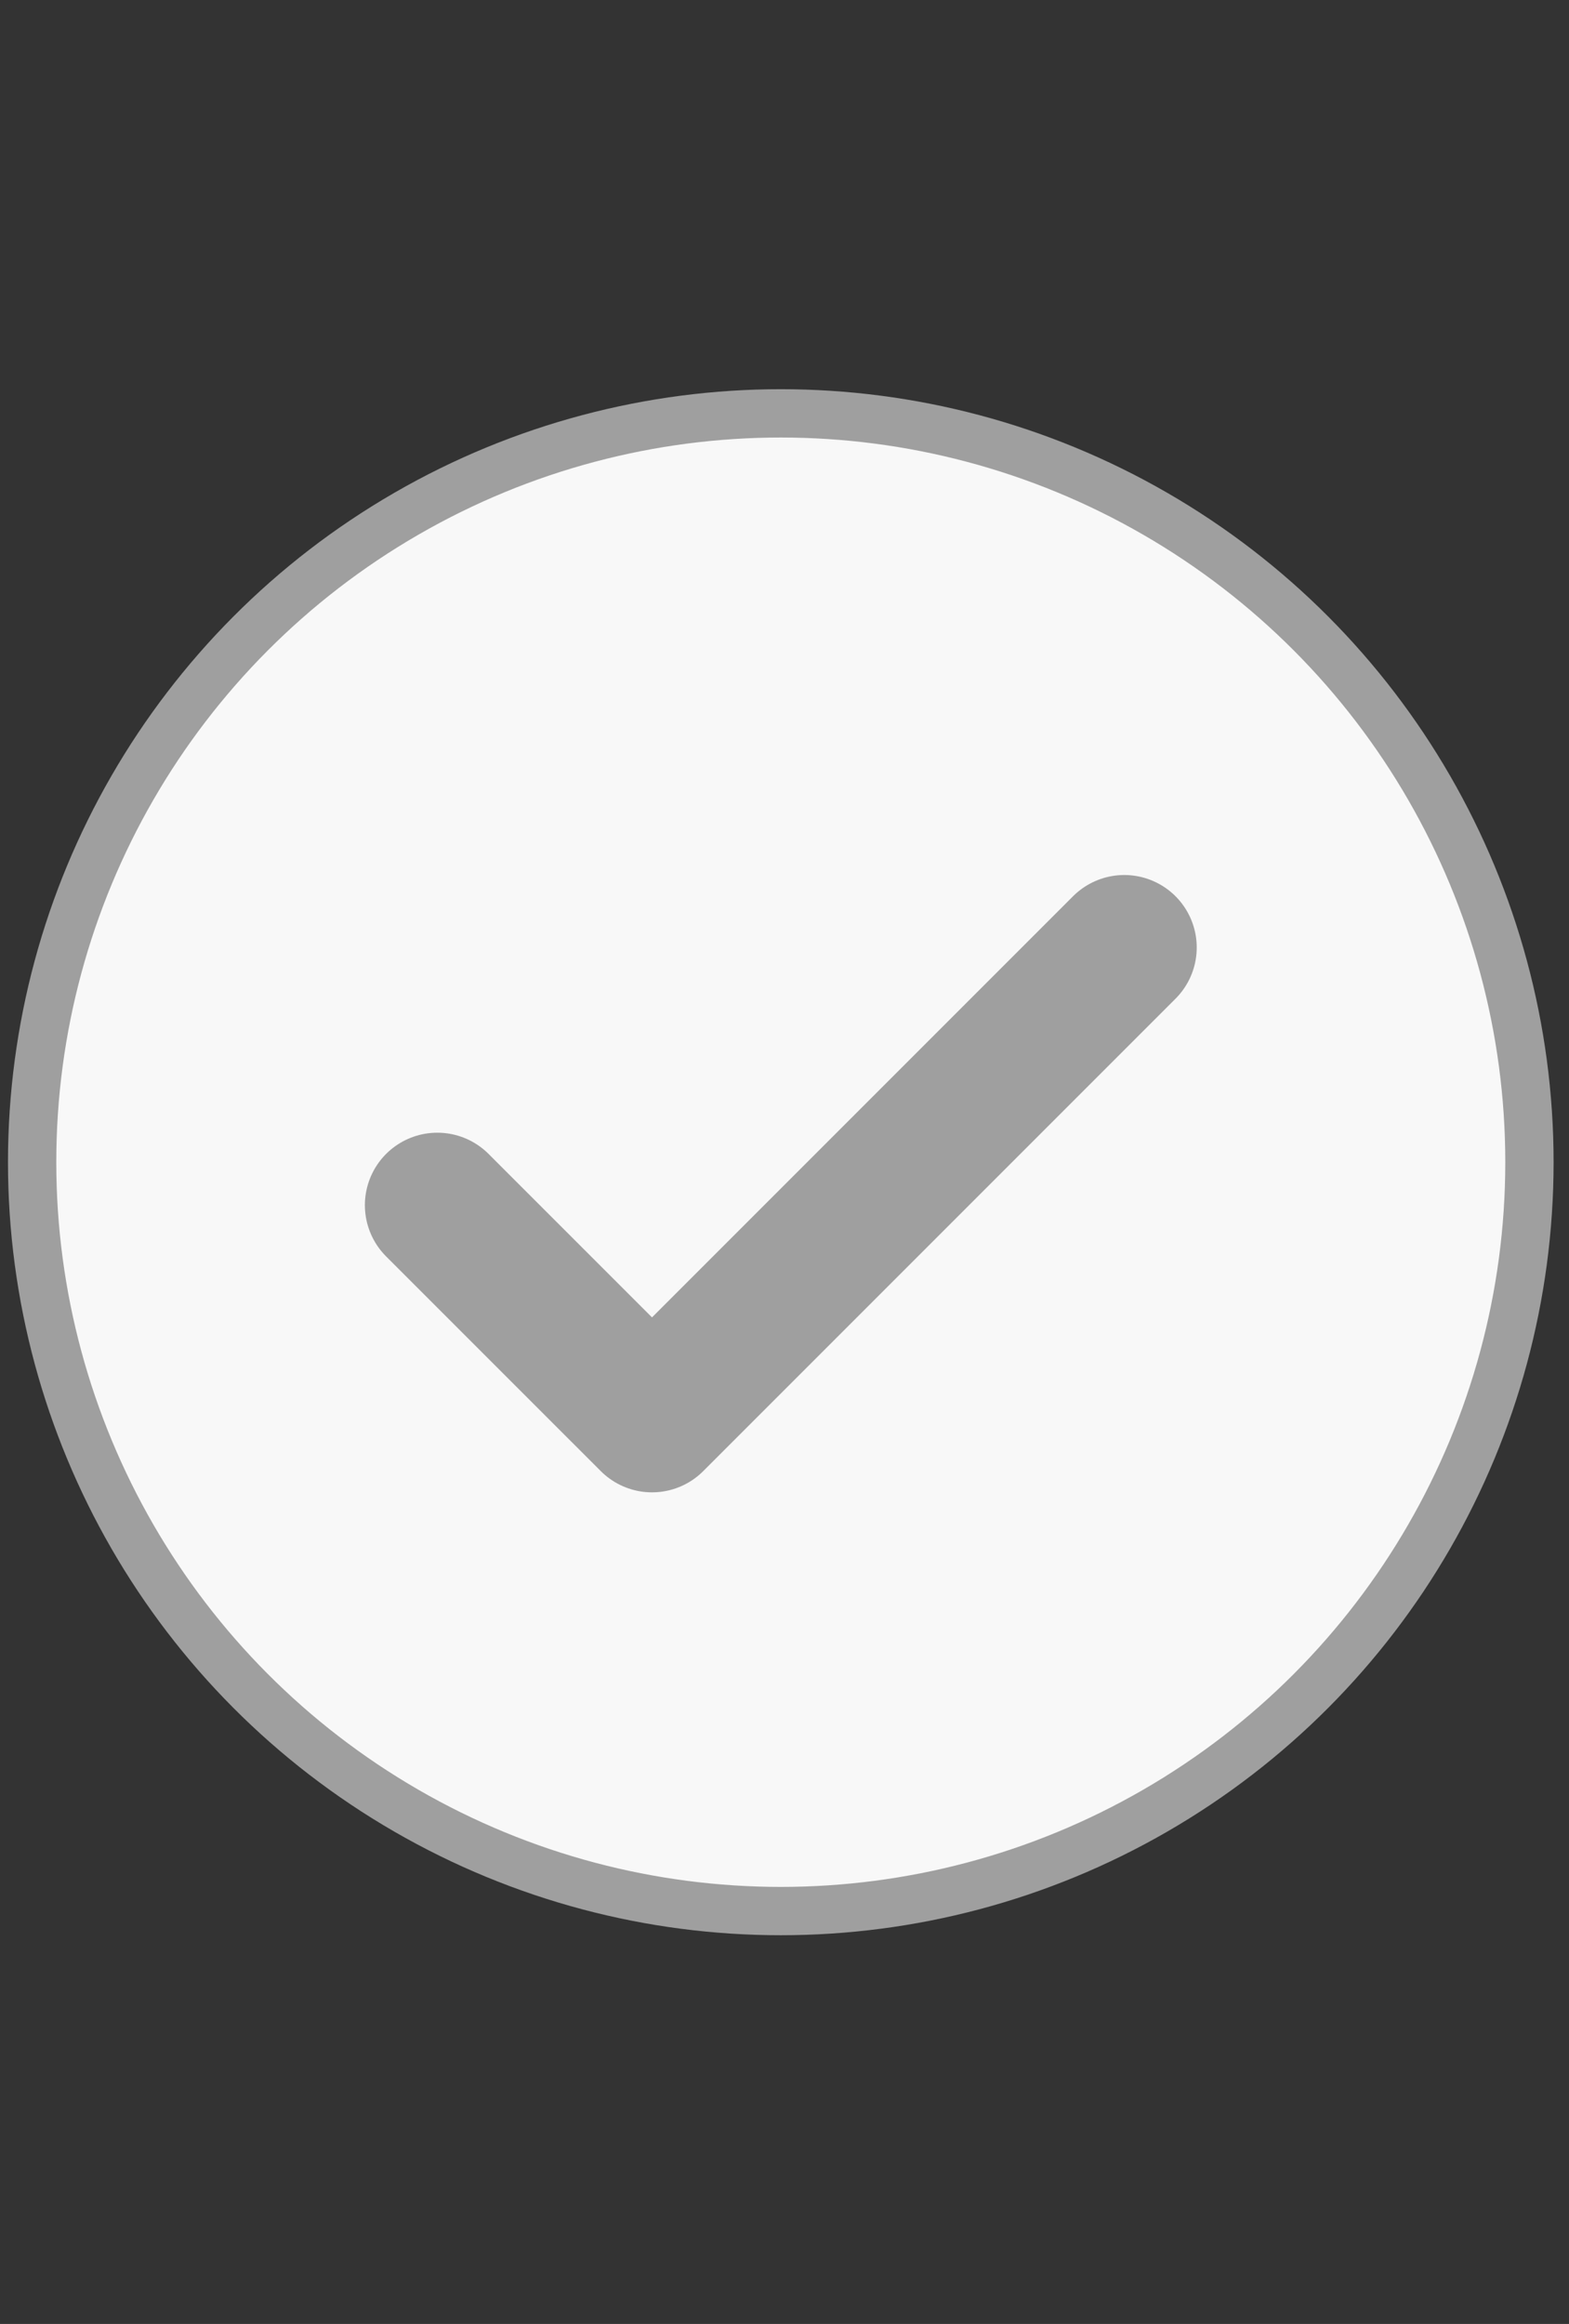 <svg width="52" height="77" viewBox="0 0 52 77" fill="none" xmlns="http://www.w3.org/2000/svg">
<rect x="0" y="0" width="52" height="77" fill="#333333" stroke="none"/>
<circle cx="25.877" cy="38.508" r="24.812" fill="#F8F8F8" stroke="#9F9F9F" stroke-width="1.601"/>
<path d="M37.261 31.393L21.609 47.045L14.494 39.931" stroke="#9F9F9F" stroke-width="4.802" stroke-linecap="round" stroke-linejoin="round"/>
</svg>
